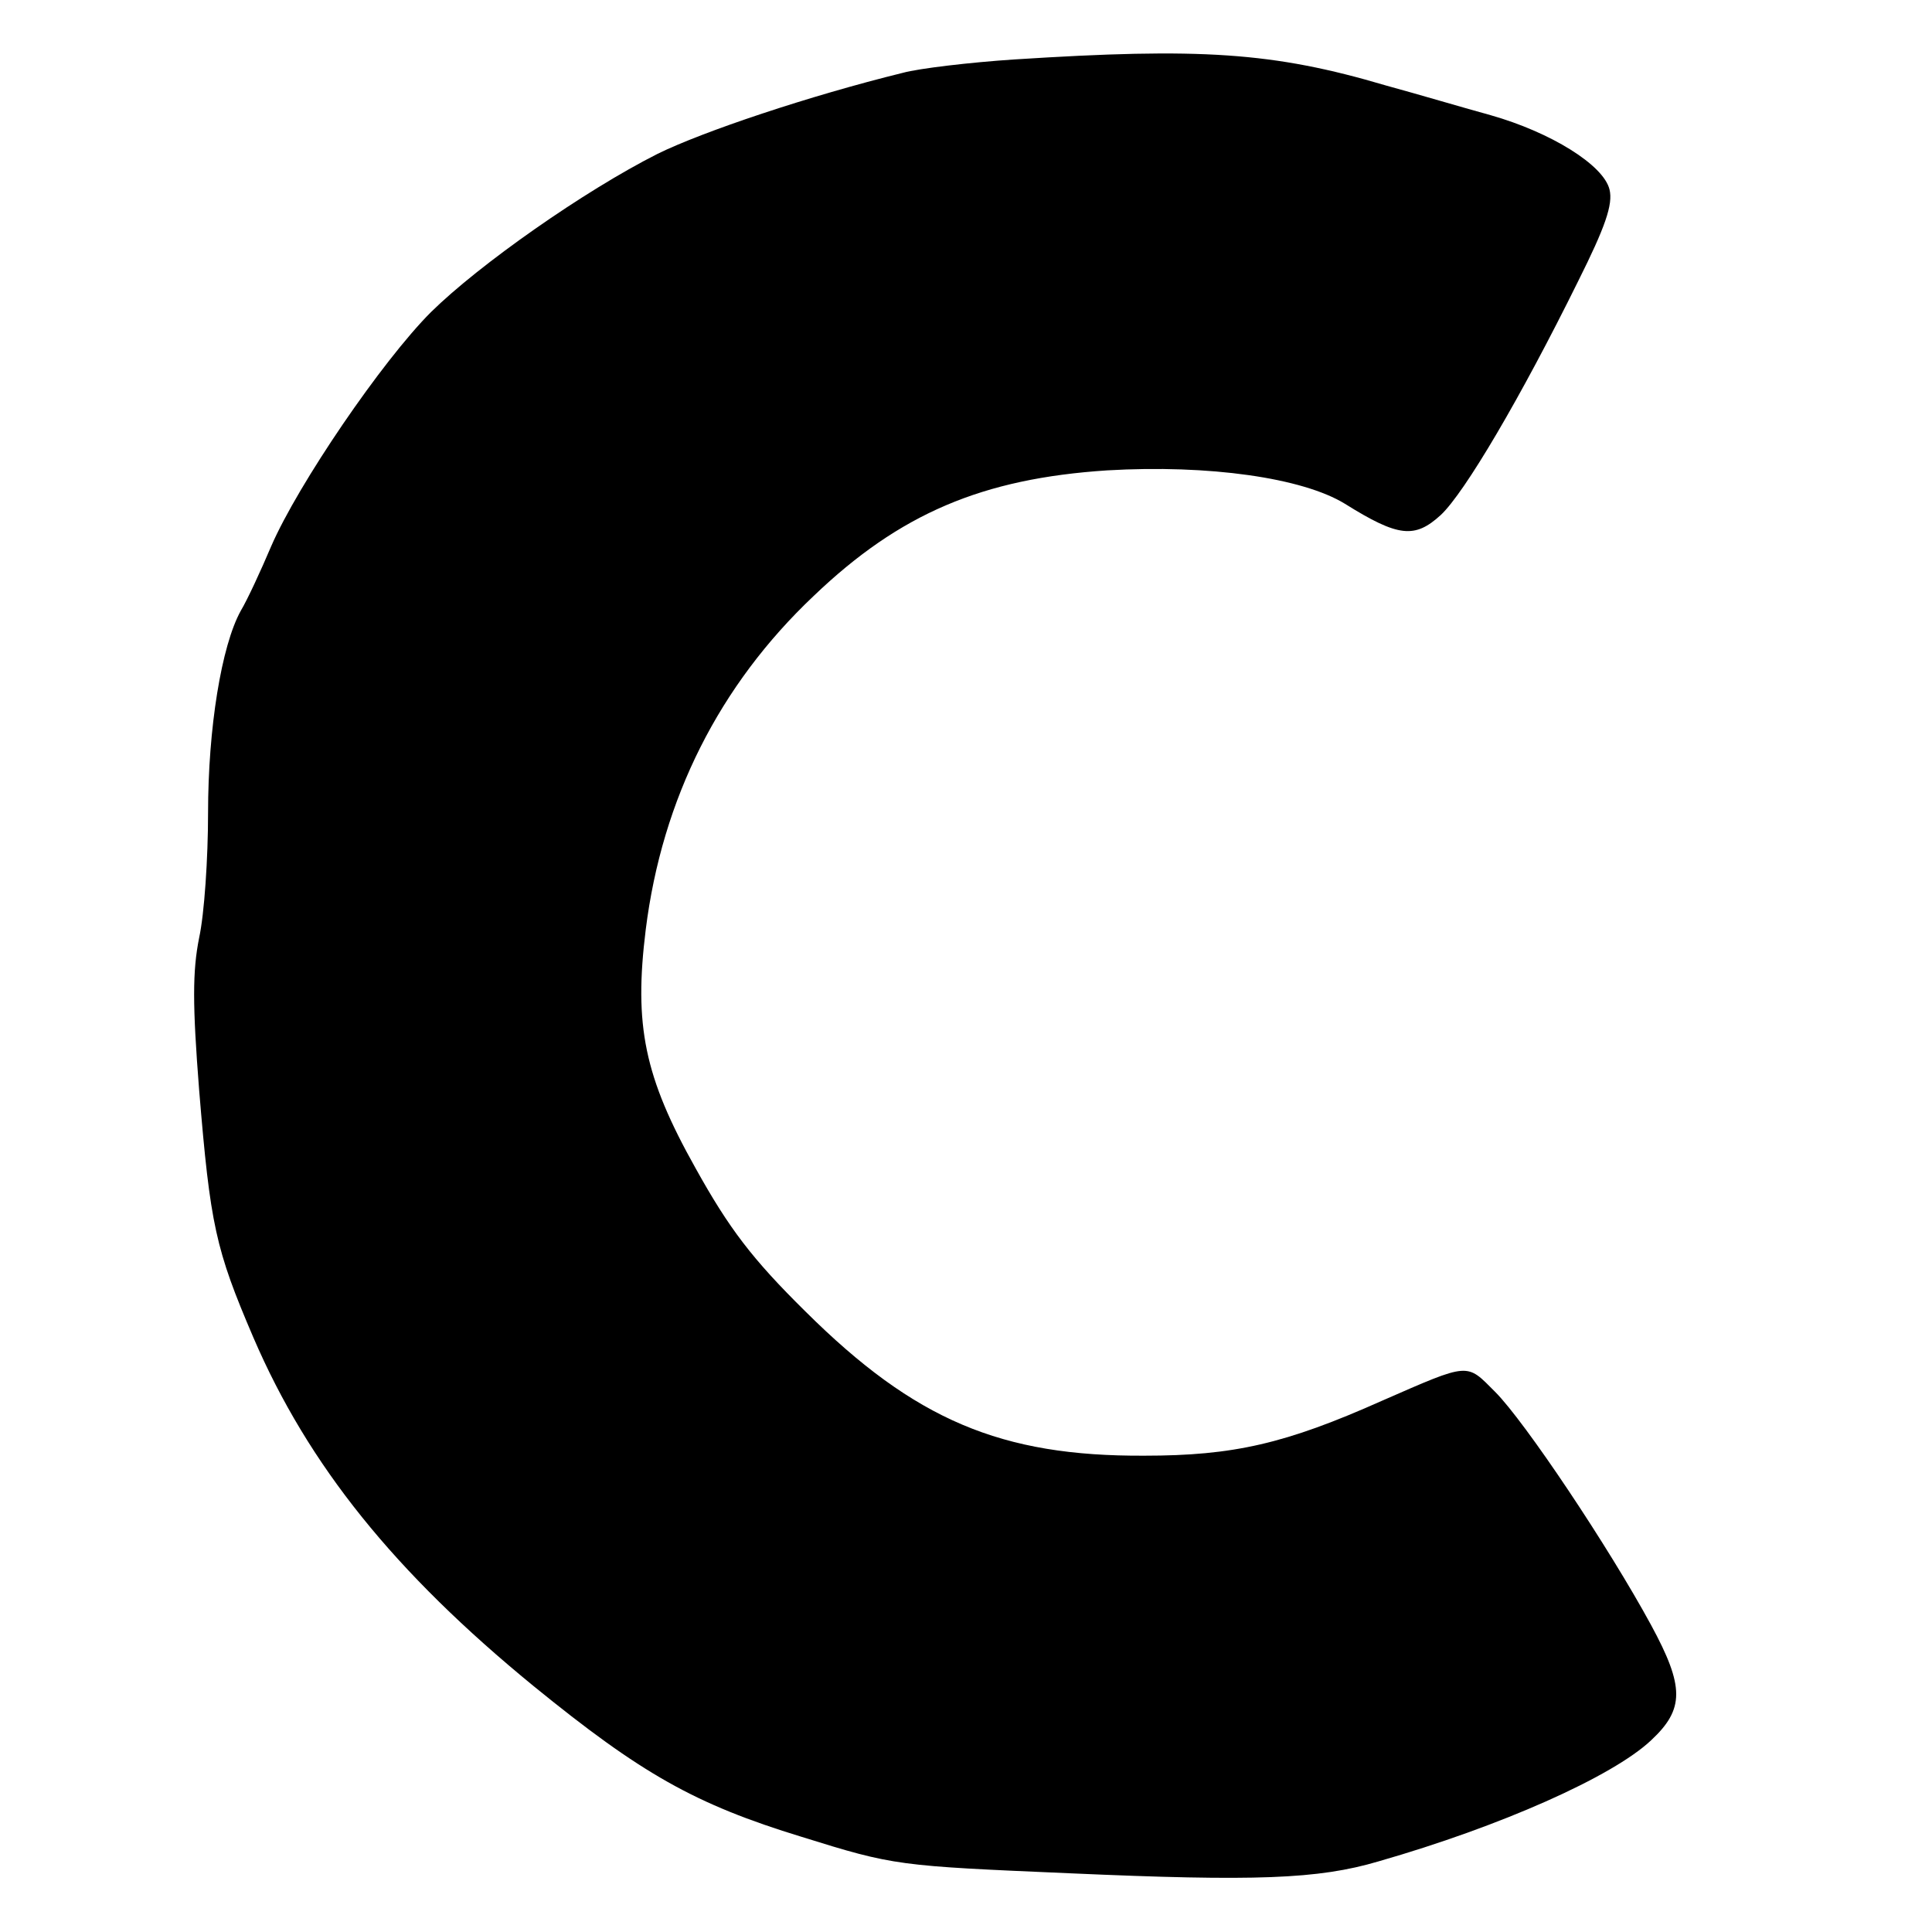 <?xml version="1.0" standalone="no"?>
<!DOCTYPE svg PUBLIC "-//W3C//DTD SVG 20010904//EN"
 "http://www.w3.org/TR/2001/REC-SVG-20010904/DTD/svg10.dtd">
<svg version="1.0" xmlns="http://www.w3.org/2000/svg"
 width="260pt" height="260pt" viewBox="0 0 260 260"
 preserveAspectRatio="xMidYMid meet">
<g transform="translate(0,260) scale(0.1,-0.1)"
fill="#000000" stroke="none">
<path d="M1365 2520 c-60 -4 -128 -12 -150 -18 -126 -31 -269 -79 -330 -109
-99 -50 -240 -149 -305 -213 -66 -66 -179 -232 -215 -315 -14 -33 -32 -72 -41
-87 -26 -47 -44 -158 -44 -272 0 -61 -5 -136 -12 -168 -9 -45 -9 -90 0 -205
15 -182 22 -214 73 -333 74 -172 190 -316 377 -469 145 -118 217 -159 361
-203 125 -39 129 -39 361 -49 249 -11 334 -8 415 16 164 47 315 114 367 163
45 42 45 72 0 155 -57 105 -170 274 -210 314 -39 39 -33 40 -152 -12 -130 -58
-200 -74 -320 -74 -193 -1 -309 48 -456 194 -72 71 -103 112 -148 193 -69 123
-83 192 -67 321 22 176 99 329 226 449 116 111 227 158 395 169 137 8 263 -10
320 -45 72 -45 94 -47 129 -15 32 30 107 157 185 315 36 72 47 103 42 123 -8
33 -79 77 -160 100 -33 9 -97 28 -141 40 -152 45 -250 51 -500 35z"/>
</g>
</svg>
